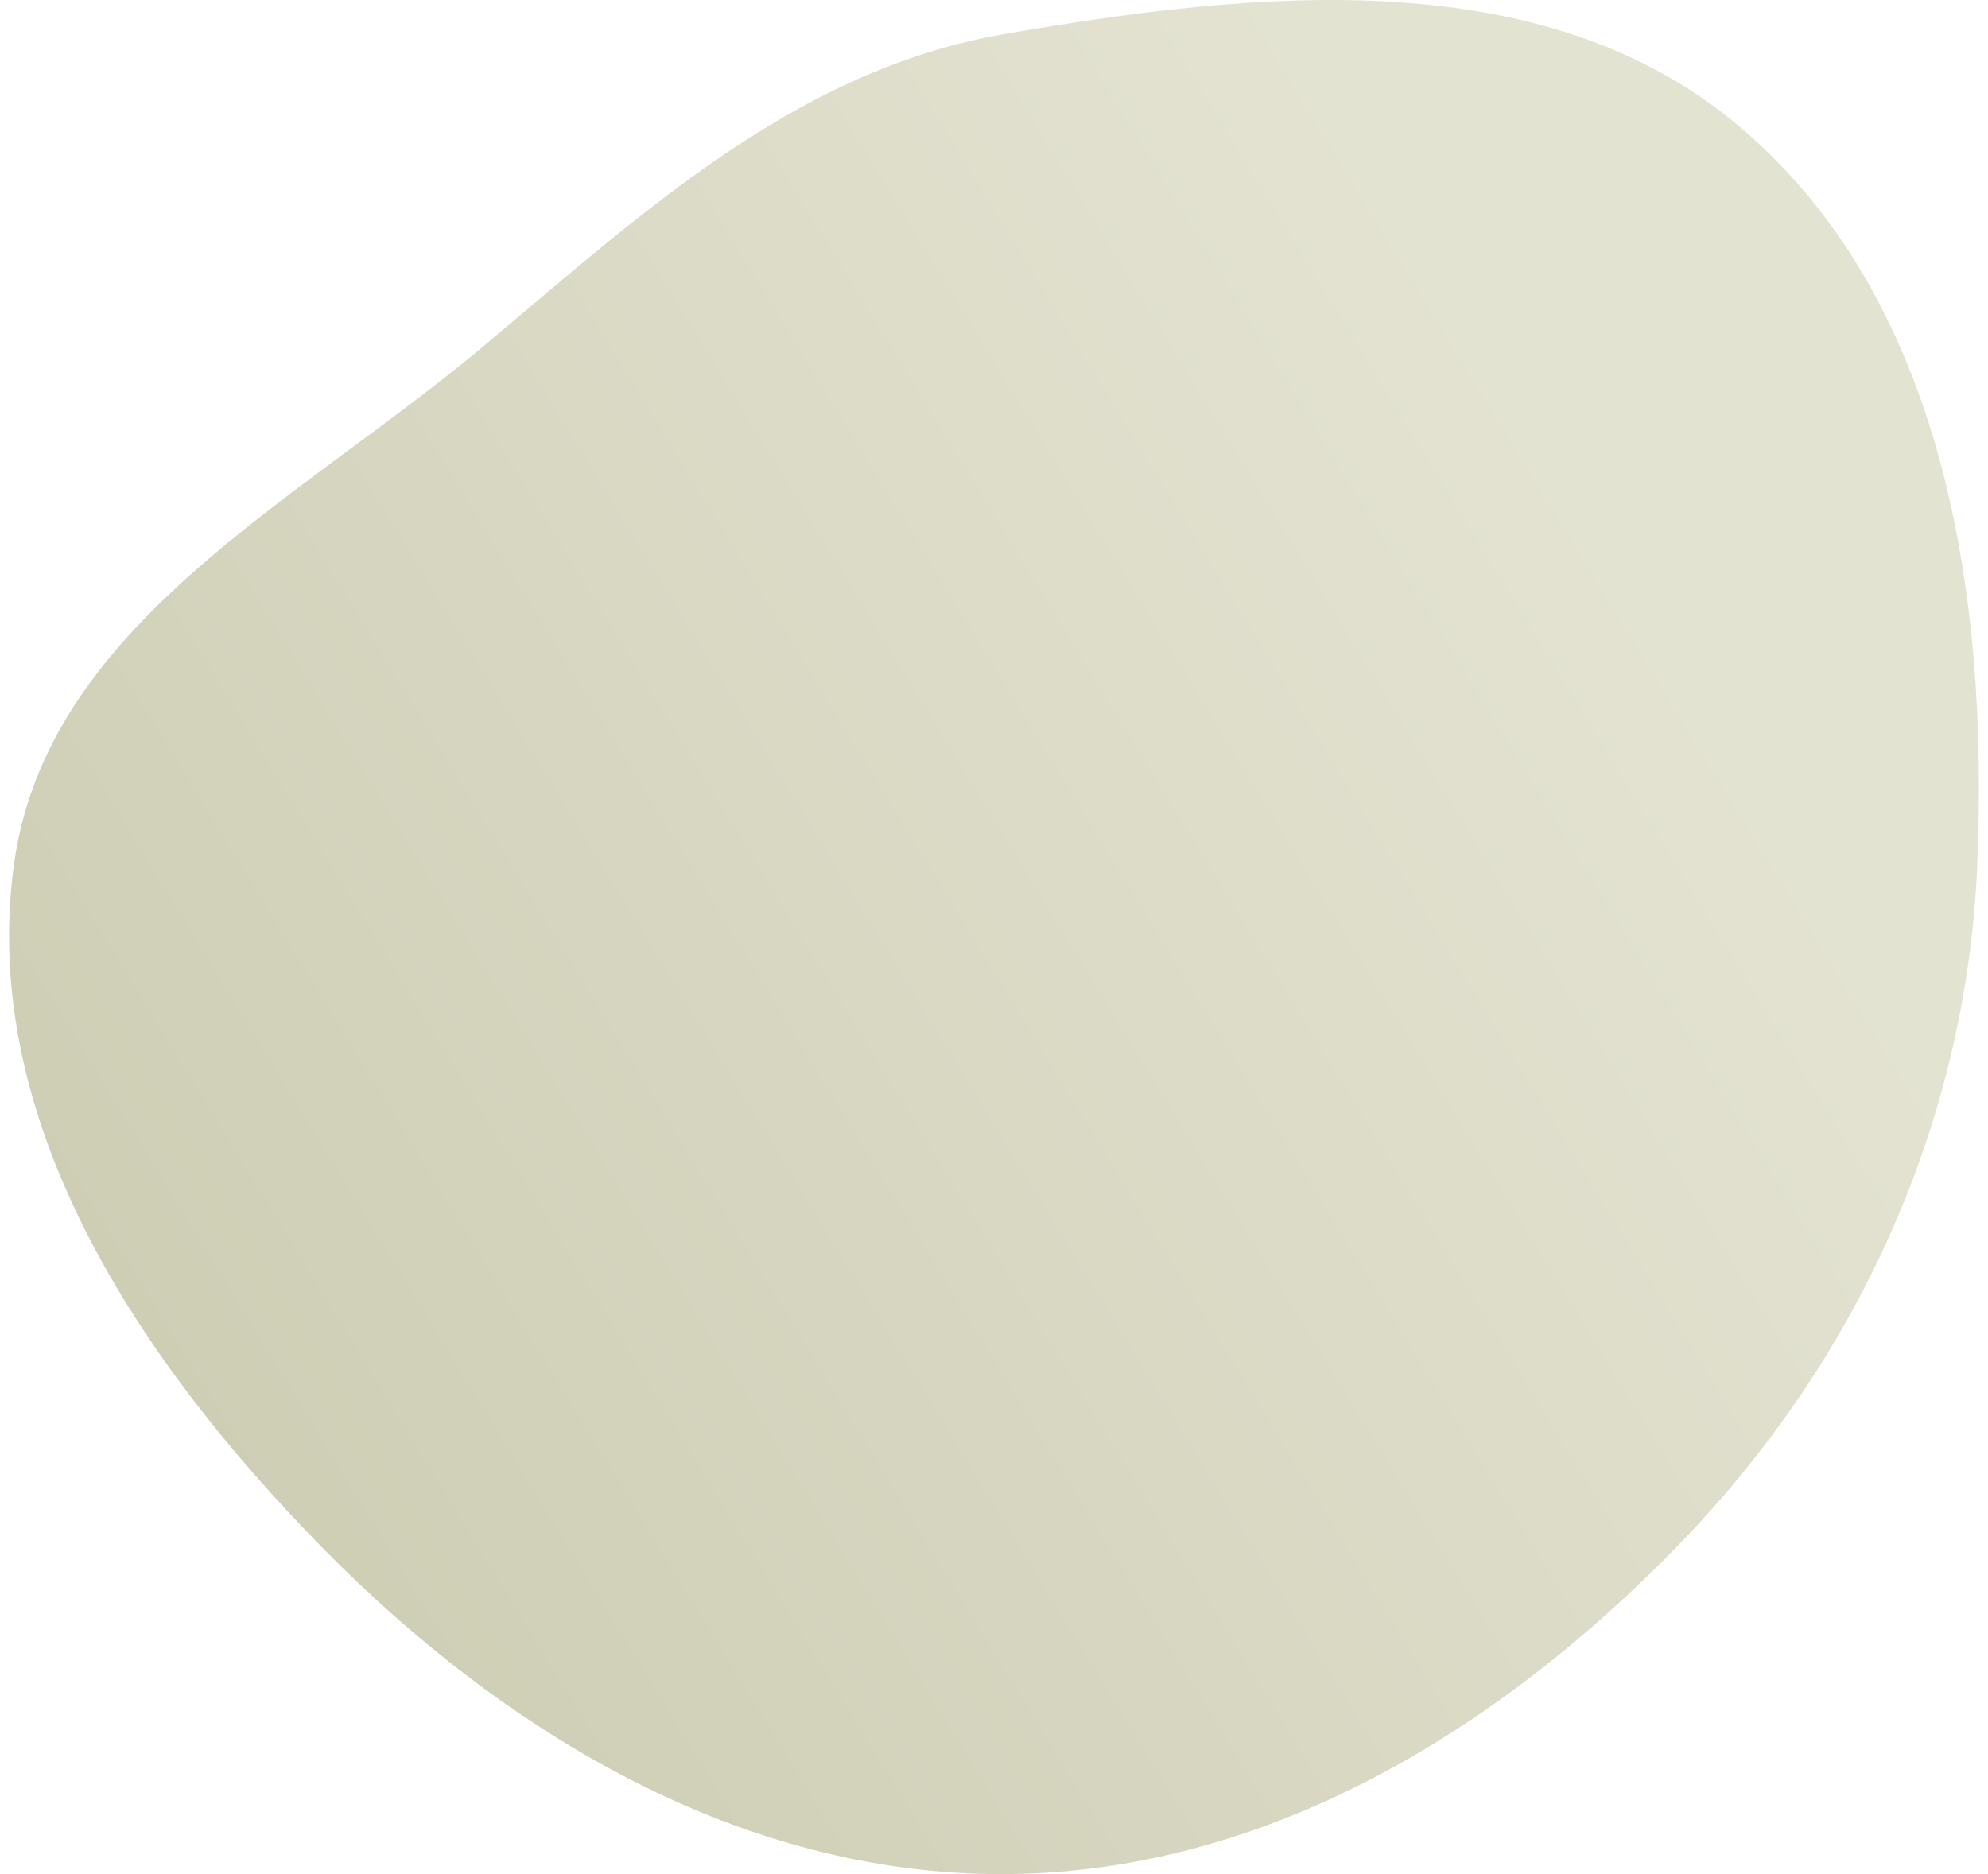 <svg width="105" height="99" fill="none" xmlns="http://www.w3.org/2000/svg"><path fill-rule="evenodd" clip-rule="evenodd" d="M53.027 1.803C66.433-.517 81.63-2.067 91.974 6.77c10.774 9.204 13.062 24.79 12.458 38.948-.577 13.513-6.255 26.025-15.646 35.759-9.581 9.93-21.96 17.473-35.76 17.523-13.84.05-26.323-7.386-36.018-17.264C7.414 71.961-1.102 59.291.73 45.718 2.444 33.002 15.744 26.51 25.57 18.26c8.495-7.133 16.527-14.565 27.458-16.457z" fill="url(#paint0_linear_42_20)" fill-opacity=".94"/><defs><linearGradient id="paint0_linear_42_20" x1=".214" y1="105.59" x2="94.709" y2="47.677" gradientUnits="userSpaceOnUse"><stop stop-color="#C5C5A8"/><stop offset="1" stop-color="#E2E1CF"/><stop offset="1" stop-color="#E2E1CF"/></linearGradient></defs></svg>
